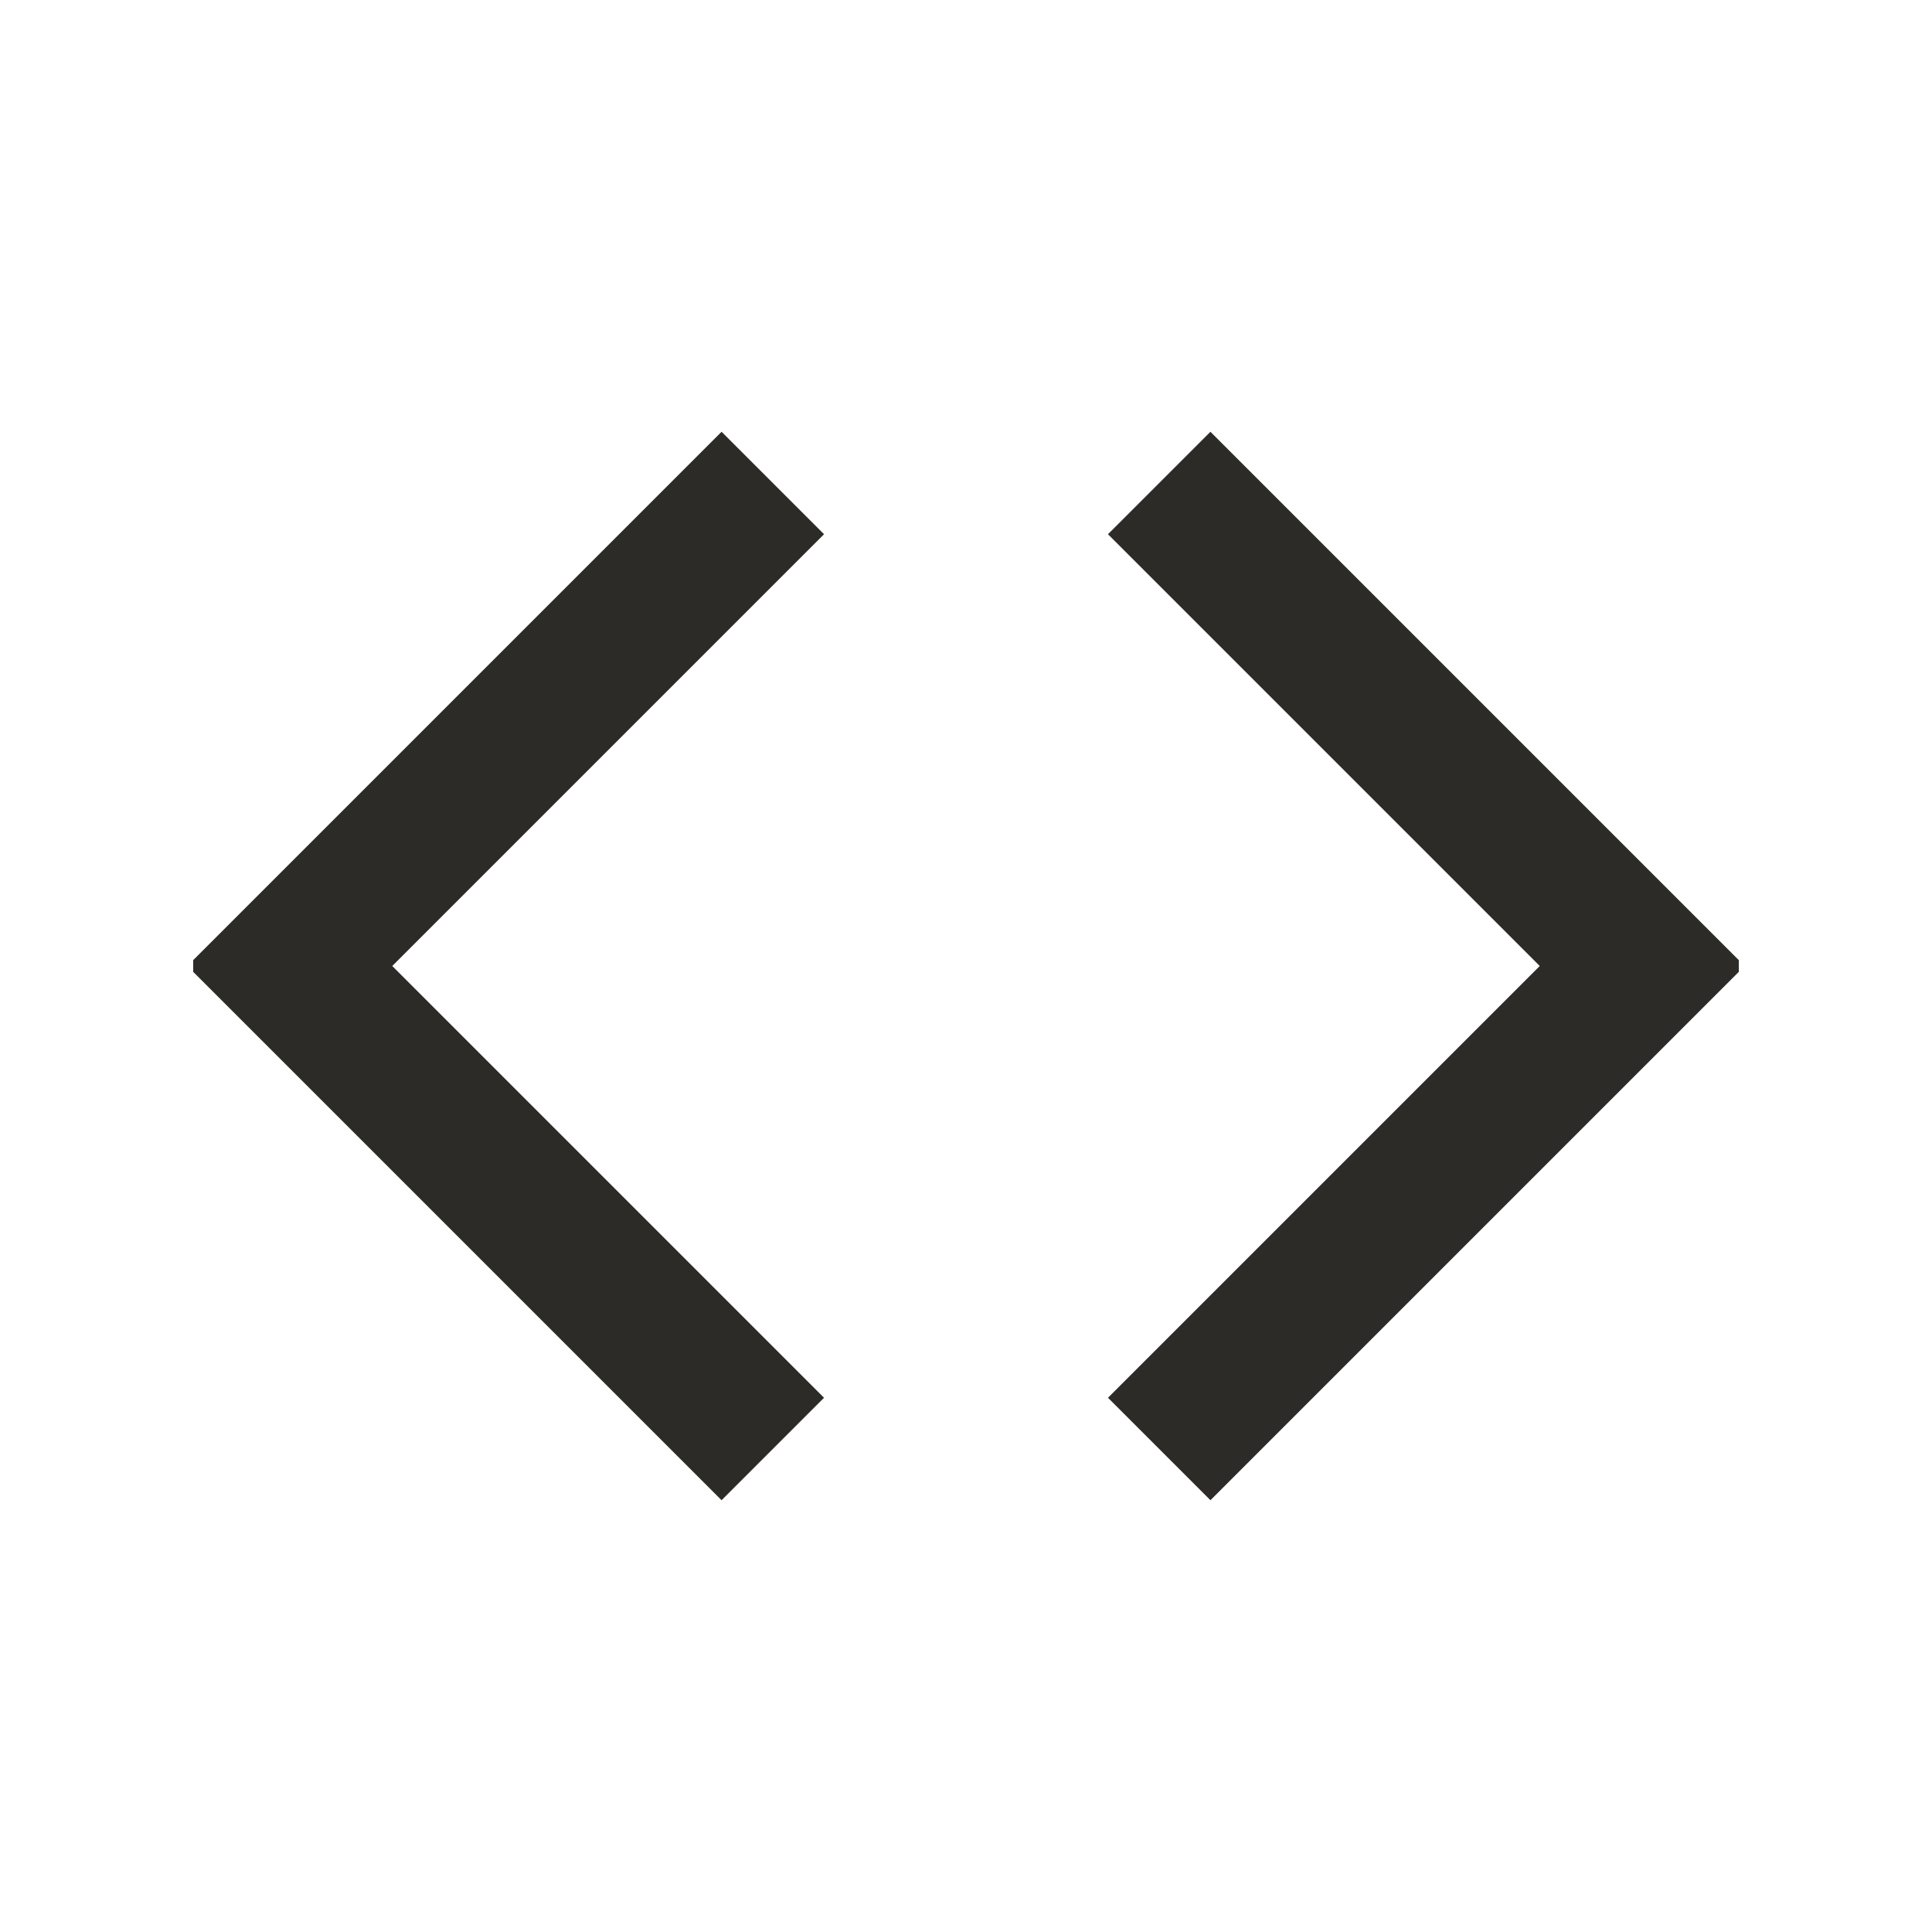<svg width="20" height="20" viewBox="0 0 20 20" fill="none" xmlns="http://www.w3.org/2000/svg">
<g clip-path="url(#clip0)">
<path d="M8 5L3 10L8 15" stroke="#2C2B27" stroke-width="1.5"/>
<path d="M12 5L17 10L12 15" stroke="#2C2B27" stroke-width="1.5"/>
</g>
<defs>
<clipPath id="clip0">
<rect x="2" y="2" width="16" height="16" fill="white"/>
</clipPath>
</defs>
</svg>